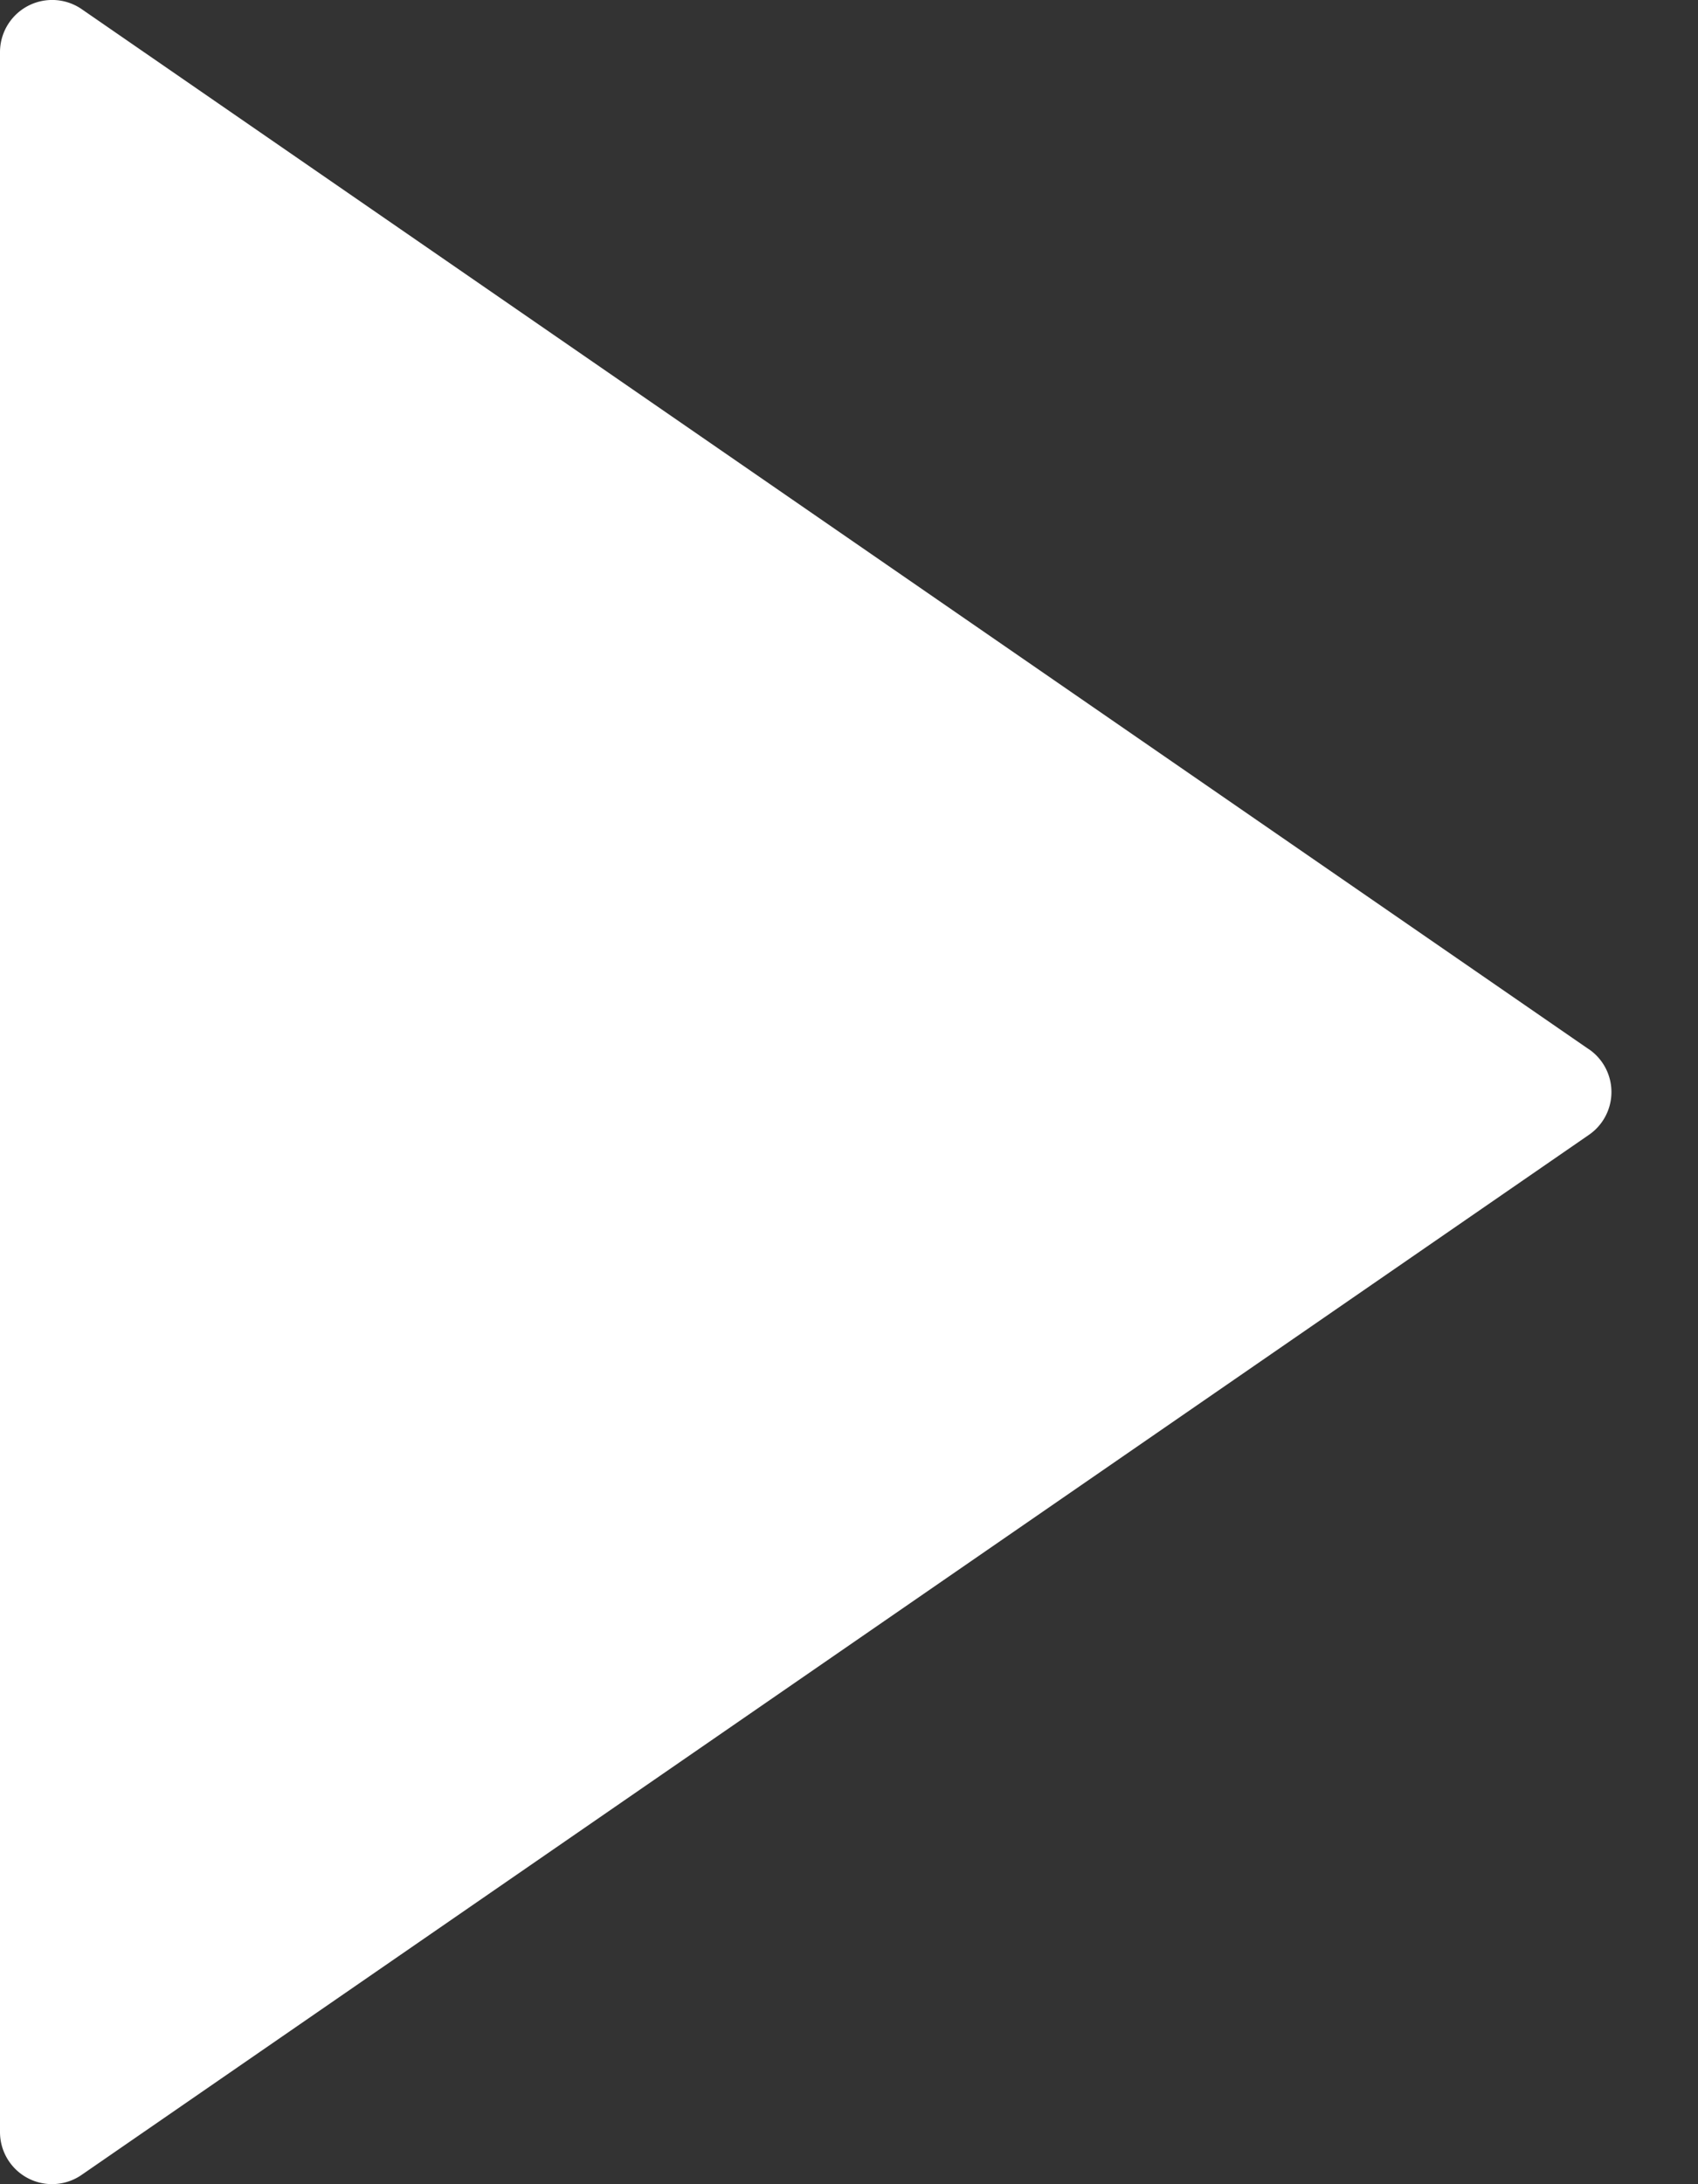 <svg width="14" height="18" fill="none" xmlns="http://www.w3.org/2000/svg"><rect width="100%" height="100%" fill="#333333" stroke="none"/><path d="M13.1 8.647L.673.075A.43.43 0 000 .428v17.143a.429.429 0 00.672.353l12.429-8.572a.428.428 0 000-.705z" fill="#fff"/></svg>